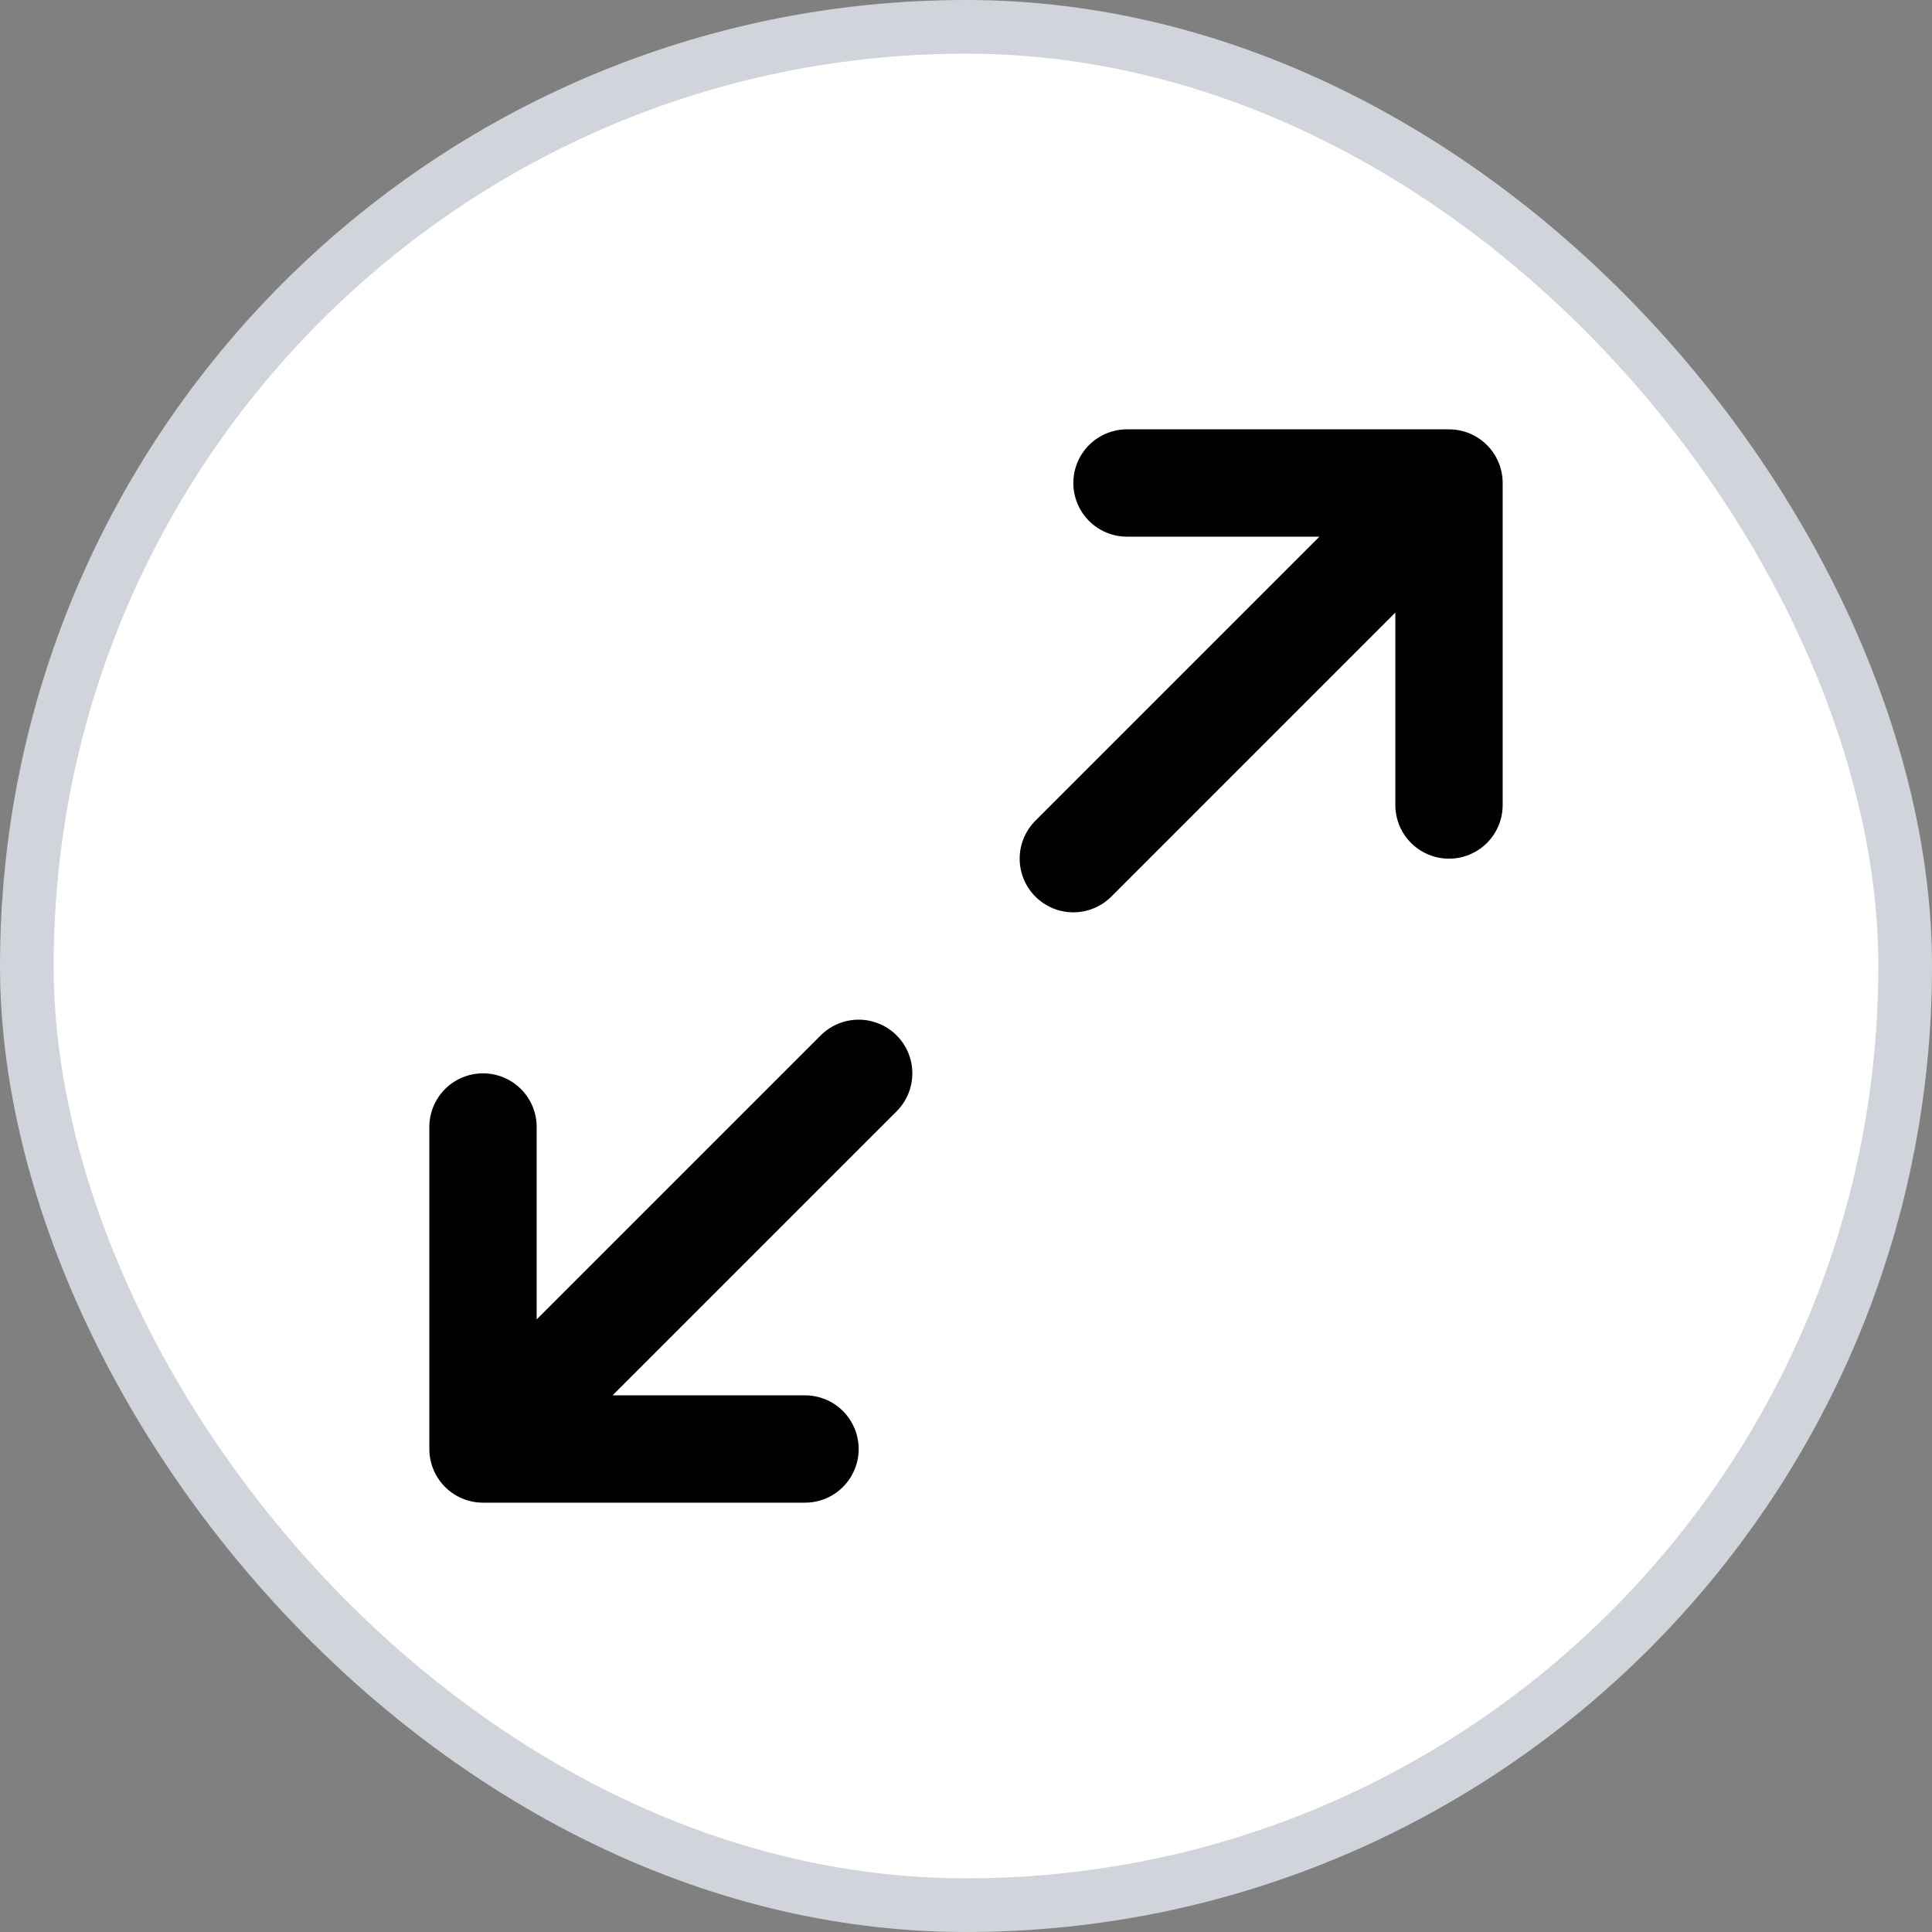 <svg width="36" height="36" viewBox="0 0 36 36" fill="none" xmlns="http://www.w3.org/2000/svg">
<rect x="0" y="0" width="36" height="36" fill="#808080" stroke="none"/>
<rect x="0.5" y="0.5" width="35" height="35" rx="17.5" fill="white"/>
<rect x="0.5" y="0.5" width="35" height="35" rx="17.5" stroke="#D1D5DB"/>
<path d="M20 16L27 9M27 9H21M27 9V15M16 20L9 27M9 27H15M9 27L9 21" stroke="black" stroke-width="2" stroke-linecap="round" stroke-linejoin="round"/>
</svg>
